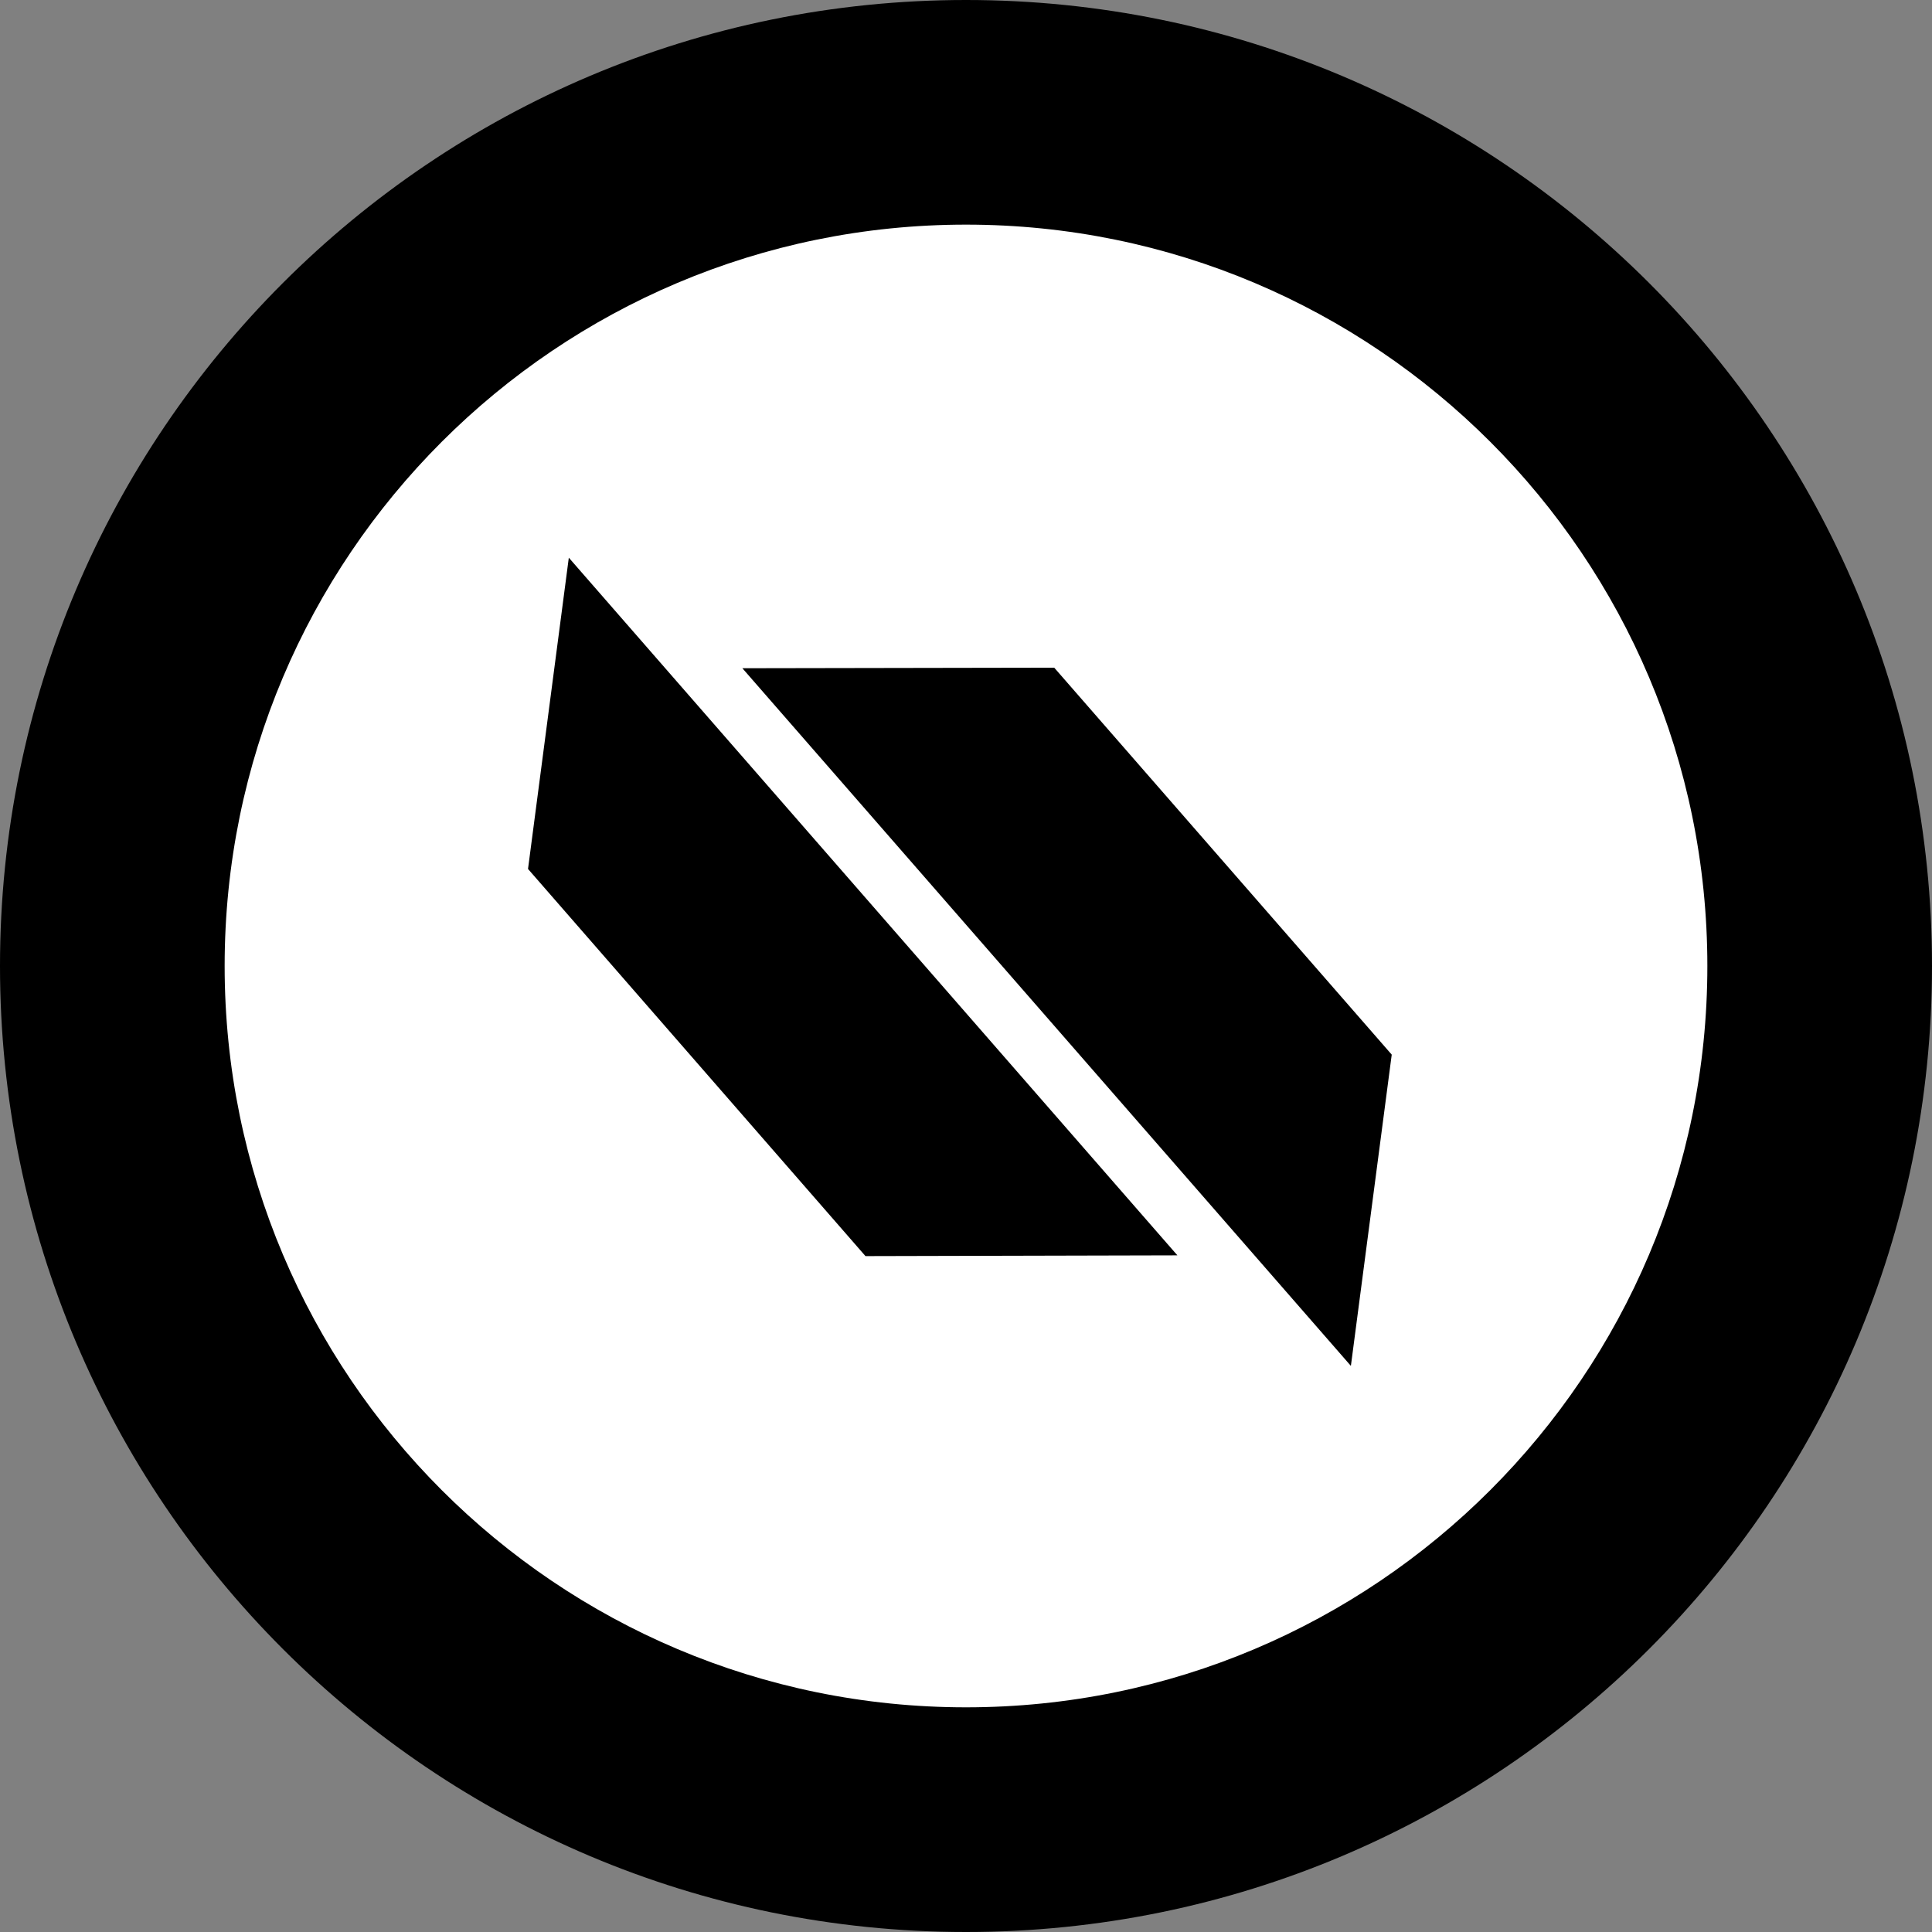 <svg width="120" height="120" viewBox="0 0 120 120" fill="none" xmlns="http://www.w3.org/2000/svg">
<rect x="0" y="0" width="120" height="120" fill="#808080" stroke="none"/>
<path d="M60 120C93.137 120 120 93.137 120 60C120 26.863 93.137 0 60 0C26.863 0 0 26.863 0 60C0 93.137 26.863 120 60 120Z" fill="black"/>
<path d="M60 106.045C85.431 106.045 106.047 85.429 106.047 59.998C106.047 34.568 85.431 13.952 60 13.952C34.569 13.952 13.953 34.568 13.953 59.998C13.953 85.429 34.569 106.045 60 106.045Z" fill="white"/>
<path d="M86.443 65.505L65.48 41.471L46.11 41.505L83.906 84.838L86.443 65.505Z" fill="black"/>
<path d="M53.756 78.019L32.796 53.972L35.33 34.639L73.13 77.972L53.756 78.019Z" fill="black"/>
</svg>
